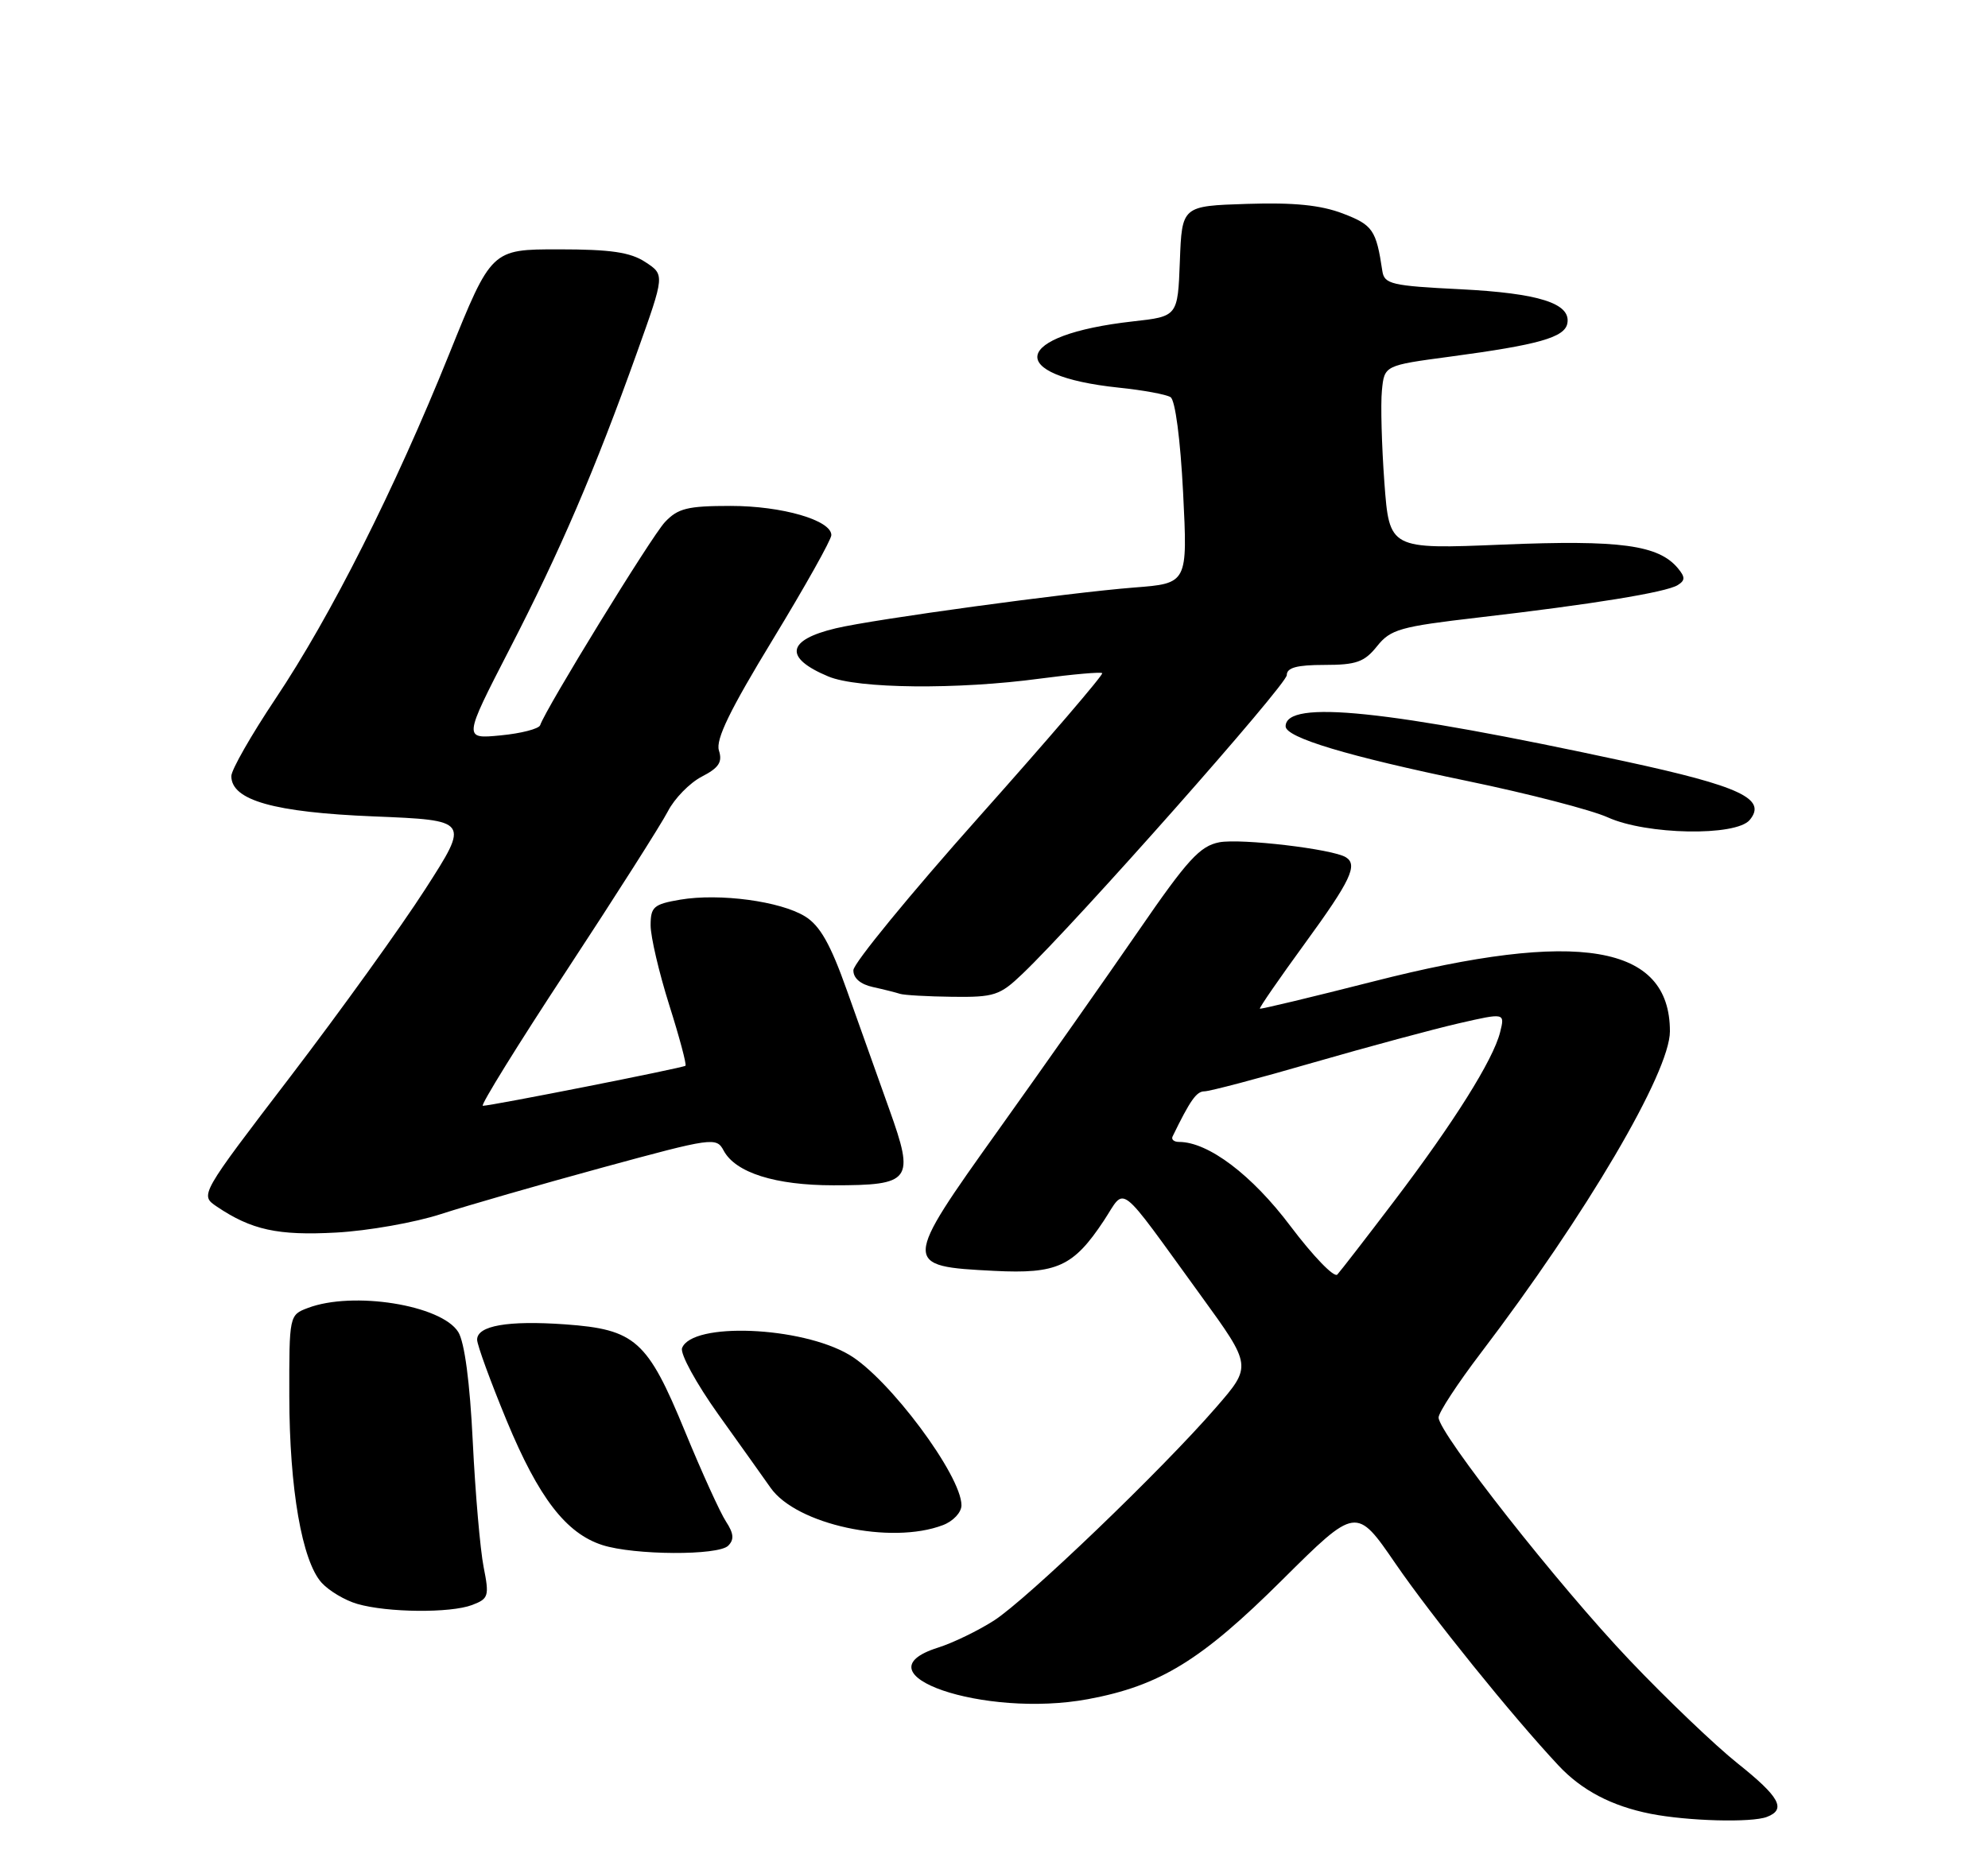 <?xml version="1.0" encoding="UTF-8" standalone="no"?>
<!DOCTYPE svg PUBLIC "-//W3C//DTD SVG 1.1//EN" "http://www.w3.org/Graphics/SVG/1.1/DTD/svg11.dtd" >
<svg xmlns="http://www.w3.org/2000/svg" xmlns:xlink="http://www.w3.org/1999/xlink" version="1.1" viewBox="0 0 275 256">
 <g >
 <path fill="currentColor"
d=" M 244.42 251.39 C 247.13 250.35 246.19 248.63 240.37 243.99 C 237.27 241.52 230.53 235.08 225.40 229.68 C 215.62 219.40 199.00 198.28 199.00 196.13 C 199.00 195.44 201.63 191.42 204.85 187.19 C 219.41 168.06 231.00 148.35 231.00 142.70 C 231.00 130.68 218.36 128.55 190.00 135.79 C 181.47 137.96 174.40 139.66 174.28 139.56 C 174.15 139.47 176.97 135.39 180.53 130.50 C 186.84 121.84 187.87 119.66 186.17 118.61 C 184.34 117.47 171.65 115.98 168.67 116.54 C 165.99 117.06 164.27 118.93 157.50 128.78 C 153.10 135.17 144.39 147.56 138.14 156.31 C 124.80 174.99 124.79 175.20 137.53 175.84 C 146.22 176.28 148.49 175.24 152.69 168.90 C 155.81 164.18 154.35 163.05 166.11 179.25 C 173.19 189.01 173.19 189.01 168.20 194.75 C 160.72 203.38 142.05 221.29 137.50 224.22 C 135.30 225.63 131.81 227.32 129.75 227.97 C 118.23 231.61 136.16 237.76 150.50 235.10 C 160.45 233.25 166.18 229.73 177.36 218.61 C 187.61 208.43 187.61 208.43 193.05 216.36 C 198.03 223.61 209.18 237.43 215.57 244.26 C 218.80 247.72 222.94 249.89 228.33 250.96 C 233.46 251.97 242.29 252.21 244.42 251.39 Z  M 65.31 222.07 C 67.59 221.20 67.70 220.85 66.90 216.82 C 66.43 214.44 65.75 206.65 65.40 199.50 C 65.00 191.24 64.26 185.70 63.39 184.30 C 61.06 180.56 48.81 178.60 42.57 180.98 C 40.02 181.94 40.00 182.03 40.02 193.23 C 40.04 206.00 41.78 215.99 44.49 218.99 C 45.51 220.11 47.72 221.43 49.42 221.92 C 53.58 223.13 62.31 223.21 65.31 222.07 Z  M 100.73 213.87 C 101.58 213.02 101.50 212.17 100.43 210.53 C 99.63 209.32 97.07 203.69 94.74 198.02 C 89.56 185.43 87.89 183.94 78.17 183.24 C 70.25 182.68 66.00 183.42 66.00 185.36 C 66.00 186.09 67.85 191.14 70.10 196.59 C 74.52 207.25 78.30 212.16 83.33 213.78 C 87.73 215.19 99.35 215.25 100.73 213.87 Z  M 130.43 211.02 C 131.86 210.48 133.00 209.26 133.00 208.27 C 132.99 204.13 122.96 190.68 117.47 187.45 C 110.79 183.51 95.74 182.90 94.35 186.52 C 94.06 187.30 96.32 191.43 99.38 195.72 C 102.44 200.00 105.69 204.56 106.60 205.86 C 110.17 210.94 123.22 213.77 130.43 211.02 Z  M 61.00 167.98 C 64.58 166.82 74.60 163.93 83.28 161.56 C 98.62 157.38 99.10 157.31 100.11 159.21 C 101.75 162.26 107.25 164.00 115.28 164.00 C 126.08 164.00 126.55 163.36 123.02 153.50 C 121.45 149.10 118.80 141.68 117.14 137.00 C 114.88 130.63 113.43 128.07 111.37 126.80 C 107.96 124.69 99.54 123.56 94.09 124.48 C 90.42 125.11 90.00 125.47 90.00 128.04 C 90.00 129.61 91.16 134.56 92.57 139.04 C 93.99 143.52 95.00 147.31 94.82 147.46 C 94.47 147.76 67.96 153.00 66.79 153.00 C 66.40 153.00 71.62 144.56 78.40 134.25 C 85.17 123.94 91.46 114.05 92.38 112.27 C 93.29 110.49 95.40 108.33 97.07 107.46 C 99.44 106.24 99.96 105.45 99.45 103.84 C 98.97 102.34 100.97 98.23 106.90 88.49 C 111.35 81.17 115.00 74.67 115.00 74.04 C 115.00 71.98 108.19 70.00 101.07 70.00 C 95.11 70.00 93.77 70.33 91.97 72.25 C 90.09 74.26 75.49 98.04 74.72 100.34 C 74.55 100.84 72.09 101.48 69.25 101.75 C 64.09 102.25 64.09 102.25 70.46 89.87 C 77.49 76.24 82.30 65.03 88.12 48.76 C 91.96 38.02 91.96 38.02 89.27 36.26 C 87.20 34.90 84.48 34.50 77.28 34.50 C 67.98 34.50 67.98 34.50 62.13 49.00 C 54.58 67.73 45.76 85.24 38.10 96.69 C 34.75 101.71 32.00 106.52 32.00 107.38 C 32.00 110.73 37.89 112.40 51.73 112.96 C 64.95 113.50 64.95 113.50 58.85 122.99 C 55.50 128.21 47.10 139.88 40.20 148.92 C 27.64 165.35 27.64 165.35 29.97 166.93 C 34.78 170.18 38.44 170.98 46.50 170.54 C 50.90 170.30 57.42 169.15 61.00 167.98 Z  M 141.43 134.75 C 148.98 127.54 178.00 94.73 178.00 93.41 C 178.00 92.38 179.39 92.00 183.21 92.00 C 187.62 92.00 188.74 91.60 190.49 89.41 C 192.36 87.07 193.67 86.70 204.52 85.44 C 220.21 83.62 230.45 81.96 232.07 80.96 C 233.12 80.31 233.13 79.86 232.11 78.63 C 229.43 75.40 224.11 74.68 207.88 75.35 C 192.19 76.00 192.19 76.00 191.50 66.75 C 191.13 61.66 190.97 55.94 191.16 54.03 C 191.50 50.56 191.50 50.56 200.63 49.34 C 212.82 47.71 216.44 46.69 216.81 44.75 C 217.34 41.98 212.90 40.57 202.01 40.02 C 192.49 39.55 191.49 39.31 191.22 37.50 C 190.37 31.81 189.90 31.13 185.75 29.54 C 182.68 28.37 178.98 28.00 172.49 28.21 C 163.50 28.50 163.50 28.50 163.21 36.14 C 162.92 43.78 162.92 43.78 156.71 44.47 C 140.03 46.34 138.86 51.97 154.80 53.64 C 158.11 53.98 161.31 54.57 161.92 54.95 C 162.57 55.35 163.28 60.77 163.66 68.18 C 164.29 80.72 164.29 80.72 156.90 81.29 C 147.83 82.00 120.92 85.67 115.63 86.93 C 108.79 88.55 108.40 91.02 114.59 93.60 C 118.66 95.30 132.43 95.44 143.90 93.89 C 148.42 93.29 152.28 92.95 152.47 93.14 C 152.66 93.34 145.00 102.28 135.45 113.00 C 125.90 123.72 118.07 133.28 118.05 134.23 C 118.02 135.32 119.01 136.19 120.75 136.57 C 122.26 136.90 123.95 137.33 124.50 137.51 C 125.05 137.69 128.32 137.88 131.76 137.92 C 137.52 137.99 138.31 137.74 141.43 134.75 Z  M 242.04 113.45 C 244.46 110.53 240.74 108.79 224.78 105.34 C 191.79 98.22 177.87 96.78 177.84 100.49 C 177.83 102.05 186.42 104.63 203.02 108.07 C 211.42 109.81 220.14 112.07 222.40 113.09 C 227.74 115.52 240.14 115.74 242.04 113.45 Z  M 178.51 169.65 C 173.18 162.56 167.14 158.00 163.10 158.00 C 162.40 158.00 162.00 157.66 162.20 157.25 C 164.64 152.23 165.51 151.00 166.61 151.00 C 167.33 151.00 174.12 149.21 181.70 147.01 C 189.29 144.82 198.35 142.38 201.84 141.58 C 208.18 140.13 208.18 140.13 207.51 142.82 C 206.56 146.63 201.11 155.31 192.87 166.16 C 188.97 171.30 185.42 175.88 184.99 176.35 C 184.55 176.82 181.64 173.80 178.51 169.65 Z "/>
</g>
</svg>